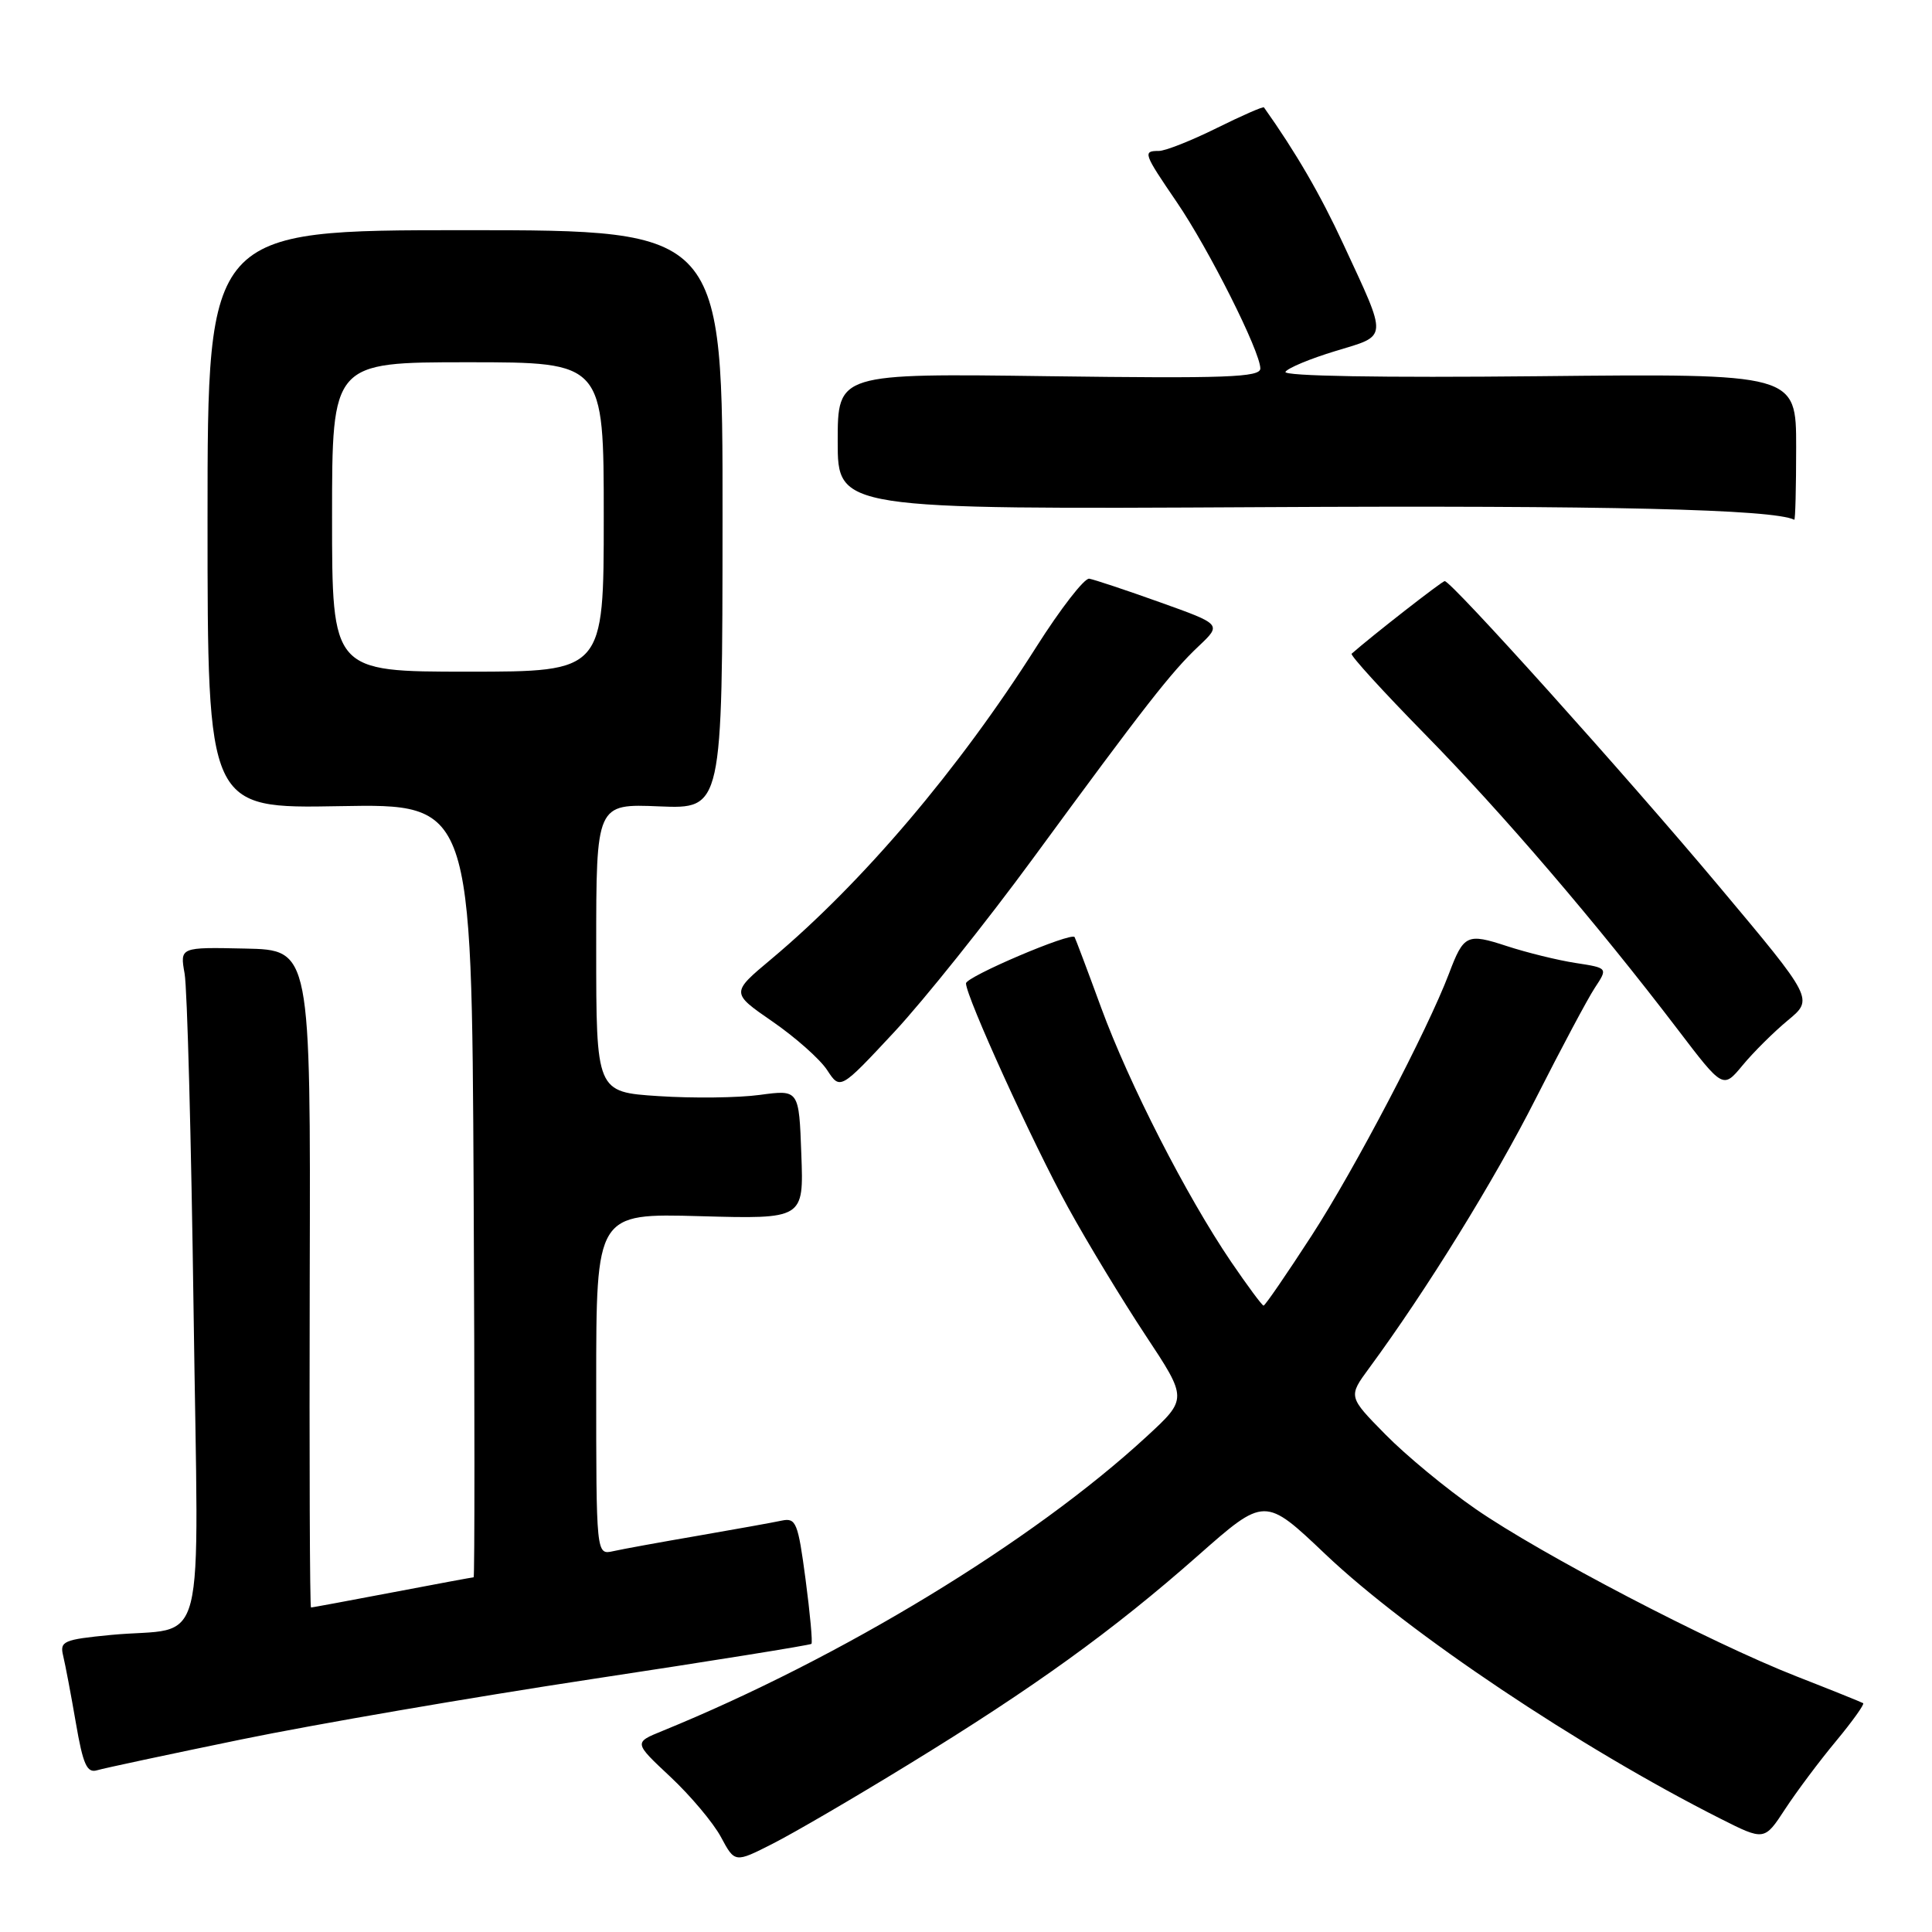 <?xml version="1.0" encoding="UTF-8" standalone="no"?>
<!DOCTYPE svg PUBLIC "-//W3C//DTD SVG 1.1//EN" "http://www.w3.org/Graphics/SVG/1.1/DTD/svg11.dtd" >
<svg xmlns="http://www.w3.org/2000/svg" xmlns:xlink="http://www.w3.org/1999/xlink" version="1.1" viewBox="0 0 256 256">
 <g >
 <path fill="currentColor"
d=" M 120.43 233.77 C 136.99 223.63 147.48 216.06 158.71 206.15 C 167.59 198.31 167.59 198.31 175.64 205.96 C 186.60 216.36 209.34 231.58 227.94 240.97 C 233.79 243.92 233.79 243.92 236.54 239.71 C 238.06 237.39 241.09 233.34 243.28 230.71 C 245.46 228.08 247.08 225.81 246.88 225.68 C 246.67 225.55 242.68 223.94 238.00 222.11 C 226.60 217.64 204.20 205.95 195.53 199.95 C 191.66 197.28 186.28 192.83 183.57 190.07 C 178.64 185.06 178.64 185.06 181.42 181.28 C 189.04 170.92 198.01 156.40 203.50 145.56 C 206.86 138.93 210.38 132.32 211.33 130.88 C 213.06 128.26 213.06 128.26 208.78 127.60 C 206.43 127.24 202.32 126.23 199.66 125.36 C 194.38 123.63 193.95 123.84 192.00 129.00 C 189.16 136.49 179.51 154.92 173.79 163.74 C 170.49 168.83 167.63 173.00 167.43 173.00 C 167.24 173.00 165.29 170.37 163.11 167.17 C 157.19 158.44 149.62 143.64 145.90 133.50 C 144.09 128.55 142.50 124.35 142.39 124.17 C 141.94 123.48 128.00 129.42 128.00 130.30 C 128.00 132.06 136.88 151.56 141.53 160.00 C 144.10 164.68 148.72 172.29 151.78 176.92 C 157.36 185.35 157.36 185.35 151.93 190.35 C 136.83 204.28 111.47 219.69 87.74 229.37 C 83.98 230.90 83.98 230.90 88.82 235.43 C 91.48 237.92 94.50 241.51 95.52 243.40 C 97.37 246.85 97.37 246.85 102.37 244.31 C 105.12 242.92 113.25 238.18 120.43 233.77 Z  M 32.00 230.48 C 41.62 228.50 62.48 224.91 78.35 222.50 C 94.22 220.10 107.34 217.99 107.52 217.82 C 107.69 217.64 107.34 213.80 106.74 209.27 C 105.74 201.73 105.48 201.09 103.58 201.49 C 102.43 201.74 97.45 202.63 92.50 203.49 C 87.55 204.34 82.49 205.26 81.25 205.54 C 79.00 206.04 79.00 206.04 79.00 183.41 C 79.00 160.77 79.00 160.77 92.75 161.15 C 106.50 161.53 106.50 161.53 106.18 152.95 C 105.87 144.38 105.87 144.38 100.68 145.08 C 97.83 145.47 91.79 145.54 87.25 145.24 C 79.00 144.70 79.00 144.70 79.00 125.60 C 79.00 106.50 79.00 106.50 87.36 106.85 C 95.72 107.19 95.72 107.19 95.74 68.85 C 95.77 30.50 95.77 30.50 61.64 30.50 C 27.50 30.50 27.50 30.50 27.50 68.82 C 27.50 107.14 27.50 107.14 45.00 106.82 C 62.50 106.50 62.50 106.50 62.76 157.75 C 62.90 185.94 62.90 209.00 62.76 209.00 C 62.61 209.00 57.77 209.90 52.00 211.00 C 46.23 212.10 41.37 213.00 41.21 213.00 C 41.05 213.00 40.98 193.40 41.04 169.44 C 41.16 125.87 41.16 125.87 32.50 125.69 C 23.84 125.50 23.84 125.50 24.46 129.00 C 24.81 130.93 25.34 151.00 25.65 173.61 C 26.29 220.70 27.65 215.40 14.68 216.64 C 8.40 217.25 7.90 217.47 8.37 219.40 C 8.65 220.56 9.41 224.55 10.05 228.28 C 11.00 233.81 11.52 234.97 12.86 234.57 C 13.76 234.30 22.38 232.46 32.00 230.48 Z  M 136.86 113.77 C 151.73 93.49 155.20 89.04 158.83 85.62 C 161.89 82.73 161.89 82.73 153.69 79.80 C 149.19 78.19 144.98 76.79 144.33 76.68 C 143.69 76.58 140.54 80.64 137.33 85.70 C 127.05 101.93 114.28 116.96 102.18 127.10 C 96.85 131.56 96.85 131.56 102.36 135.36 C 105.39 137.45 108.65 140.34 109.60 141.79 C 111.33 144.43 111.33 144.43 118.50 136.74 C 122.44 132.50 130.70 122.17 136.86 113.77 Z  M 236.90 135.20 C 240.31 132.38 240.31 132.38 227.78 117.44 C 215.46 102.74 192.32 77.00 191.43 77.00 C 191.08 77.00 181.79 84.25 179.10 86.62 C 178.87 86.81 183.23 91.59 188.77 97.24 C 199.08 107.74 211.60 122.36 222.30 136.40 C 228.31 144.29 228.31 144.29 230.91 141.15 C 232.33 139.43 235.03 136.75 236.90 135.20 Z  M 238.00 59.25 C 238.00 49.50 238.00 49.50 203.88 49.85 C 183.07 50.06 169.98 49.84 170.33 49.27 C 170.65 48.76 173.63 47.52 176.97 46.51 C 183.99 44.38 183.93 45.14 177.99 32.33 C 174.96 25.78 171.69 20.16 167.48 14.23 C 167.38 14.08 164.55 15.32 161.20 16.98 C 157.85 18.64 154.41 20.00 153.56 20.00 C 151.40 20.00 151.50 20.29 155.92 26.77 C 160.18 33.01 167.00 46.59 167.00 48.83 C 167.00 50.00 162.43 50.16 139.00 49.85 C 111.00 49.47 111.00 49.47 111.00 58.49 C 111.00 67.50 111.00 67.50 167.25 67.20 C 212.92 66.95 234.99 67.48 237.75 68.87 C 237.89 68.94 238.00 64.61 238.00 59.25 Z  M 44.00 68.50 C 44.00 48.00 44.00 48.00 62.00 48.00 C 80.00 48.00 80.00 48.00 80.00 68.50 C 80.00 89.00 80.00 89.00 62.00 89.00 C 44.00 89.00 44.00 89.00 44.00 68.50 Z "/>
</g>
</svg>